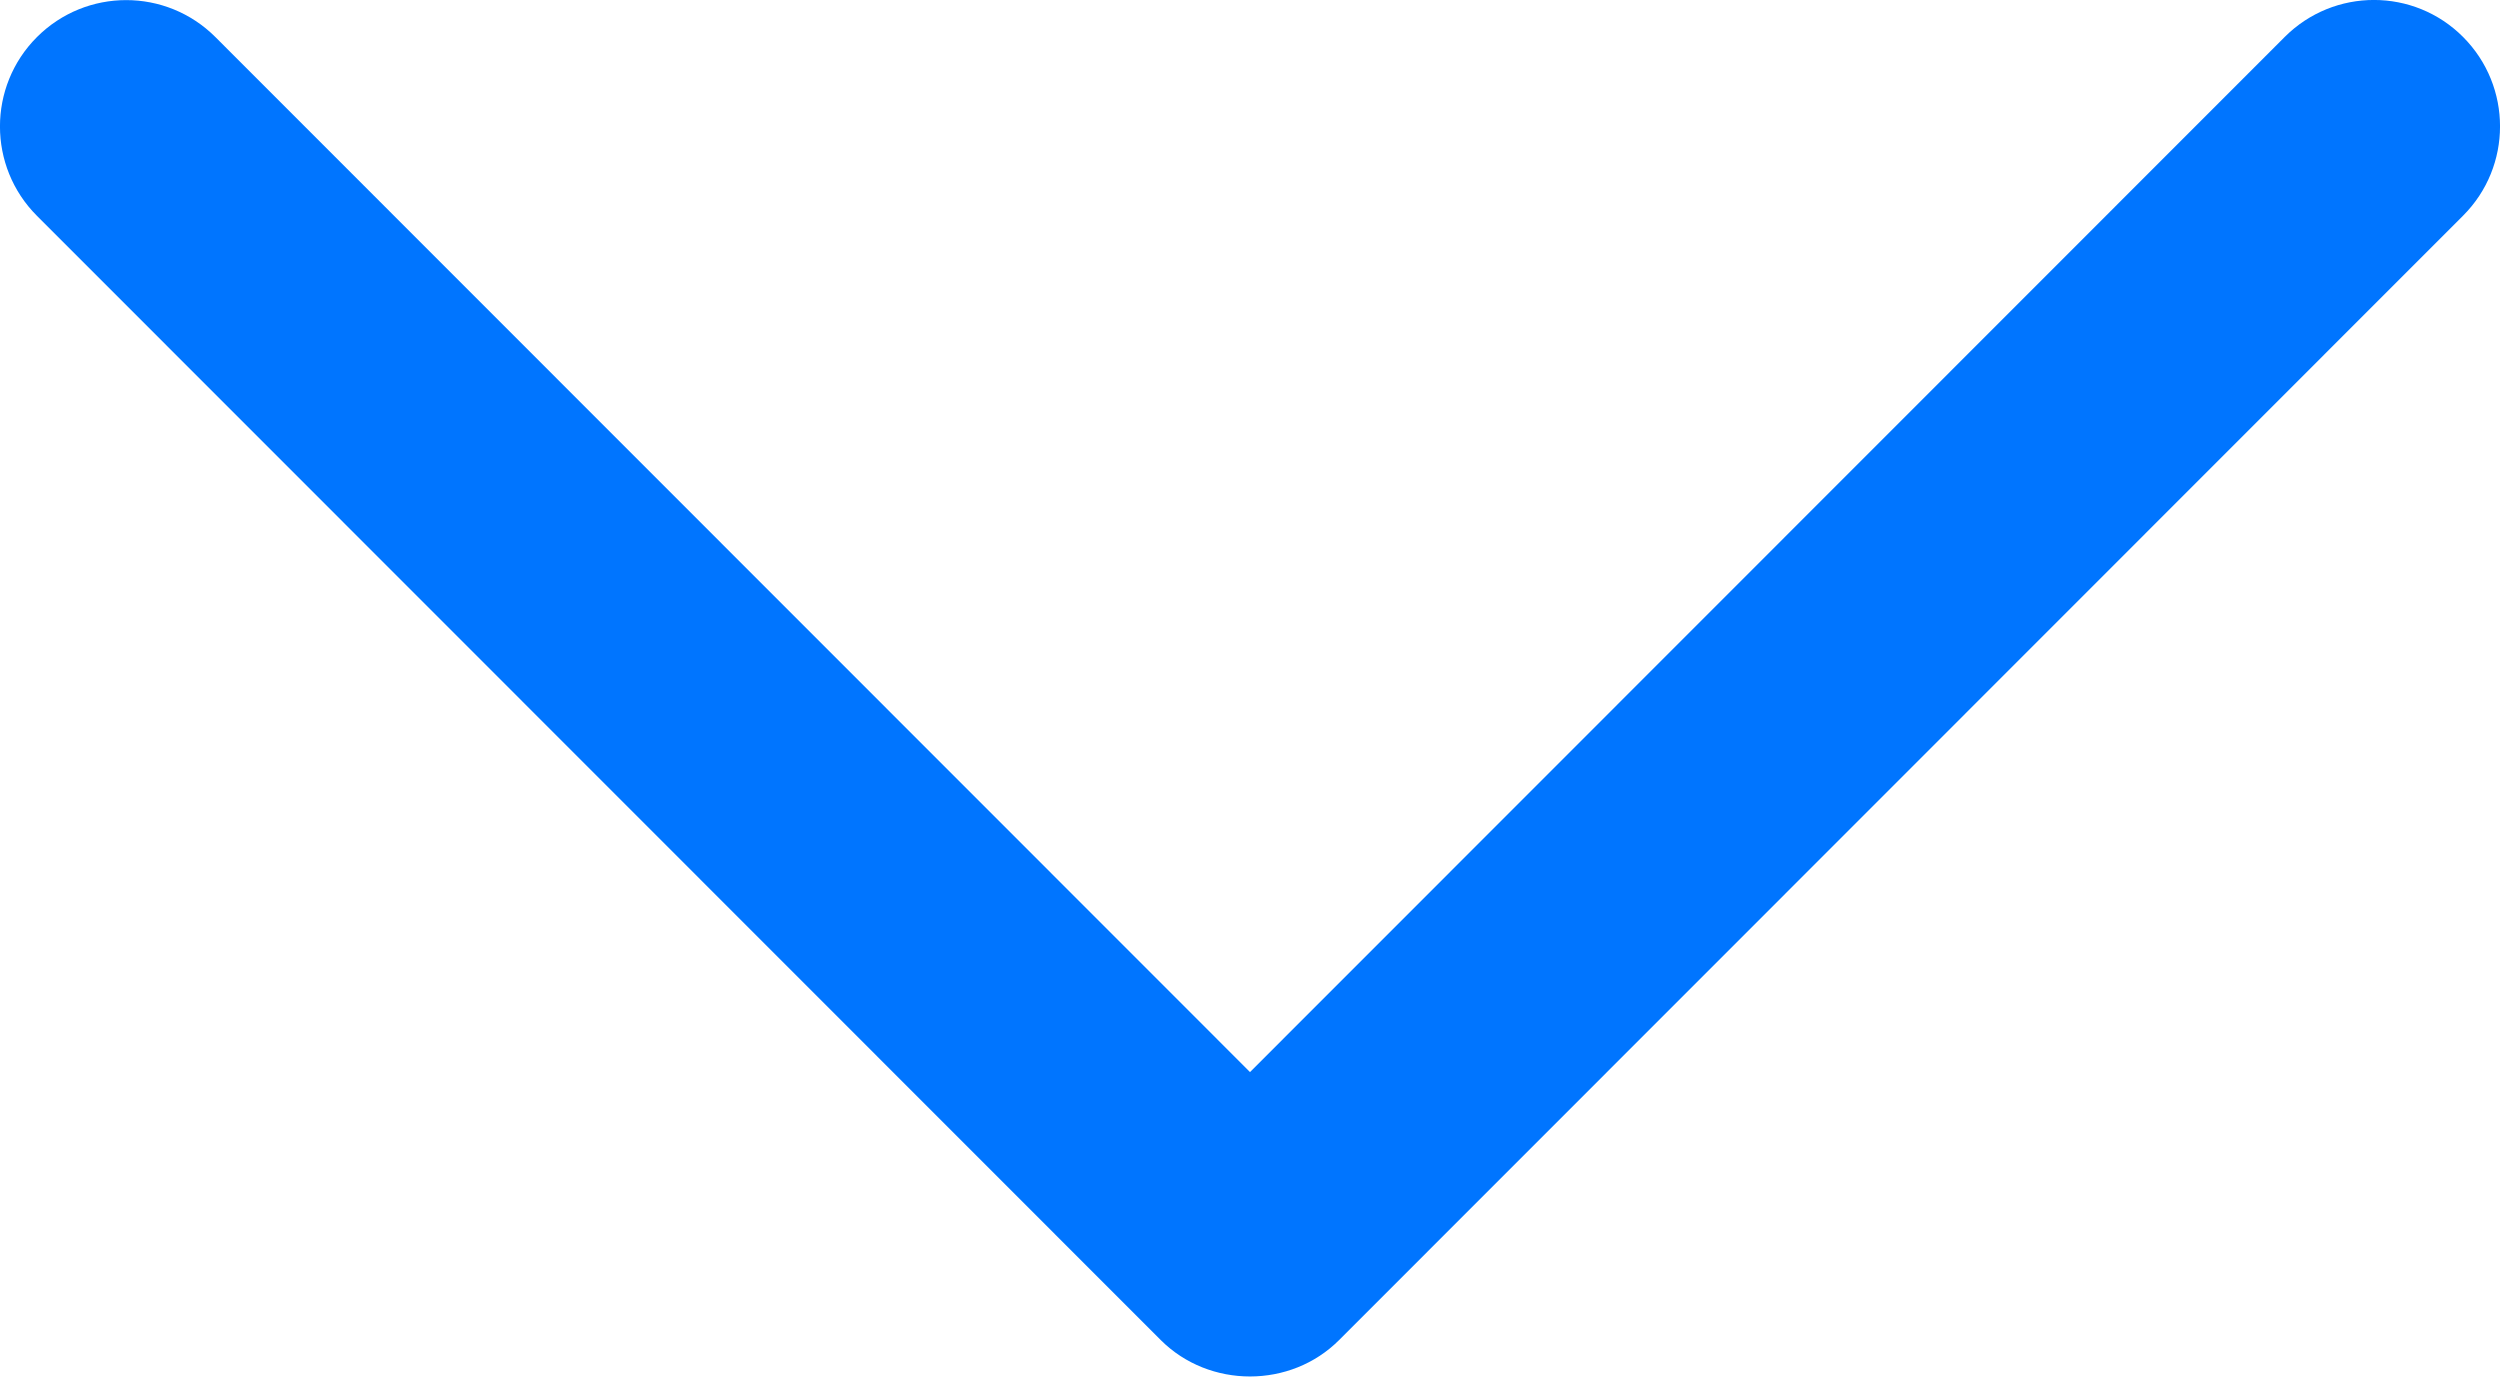 <svg width="18" height="10" viewBox="0 0 18 10" fill="none" xmlns="http://www.w3.org/2000/svg">
<path d="M9.642 9.648L17.734 1.553C18.089 1.198 18.089 0.622 17.734 0.266C17.38 -0.089 16.805 -0.089 16.45 0.266L9 7.719L1.551 0.267C1.196 -0.088 0.621 -0.088 0.266 0.267C-0.089 0.622 -0.089 1.199 0.266 1.554L8.358 9.649C8.708 9.998 9.293 9.998 9.642 9.648Z" fill="#0075FF"/>
</svg>
